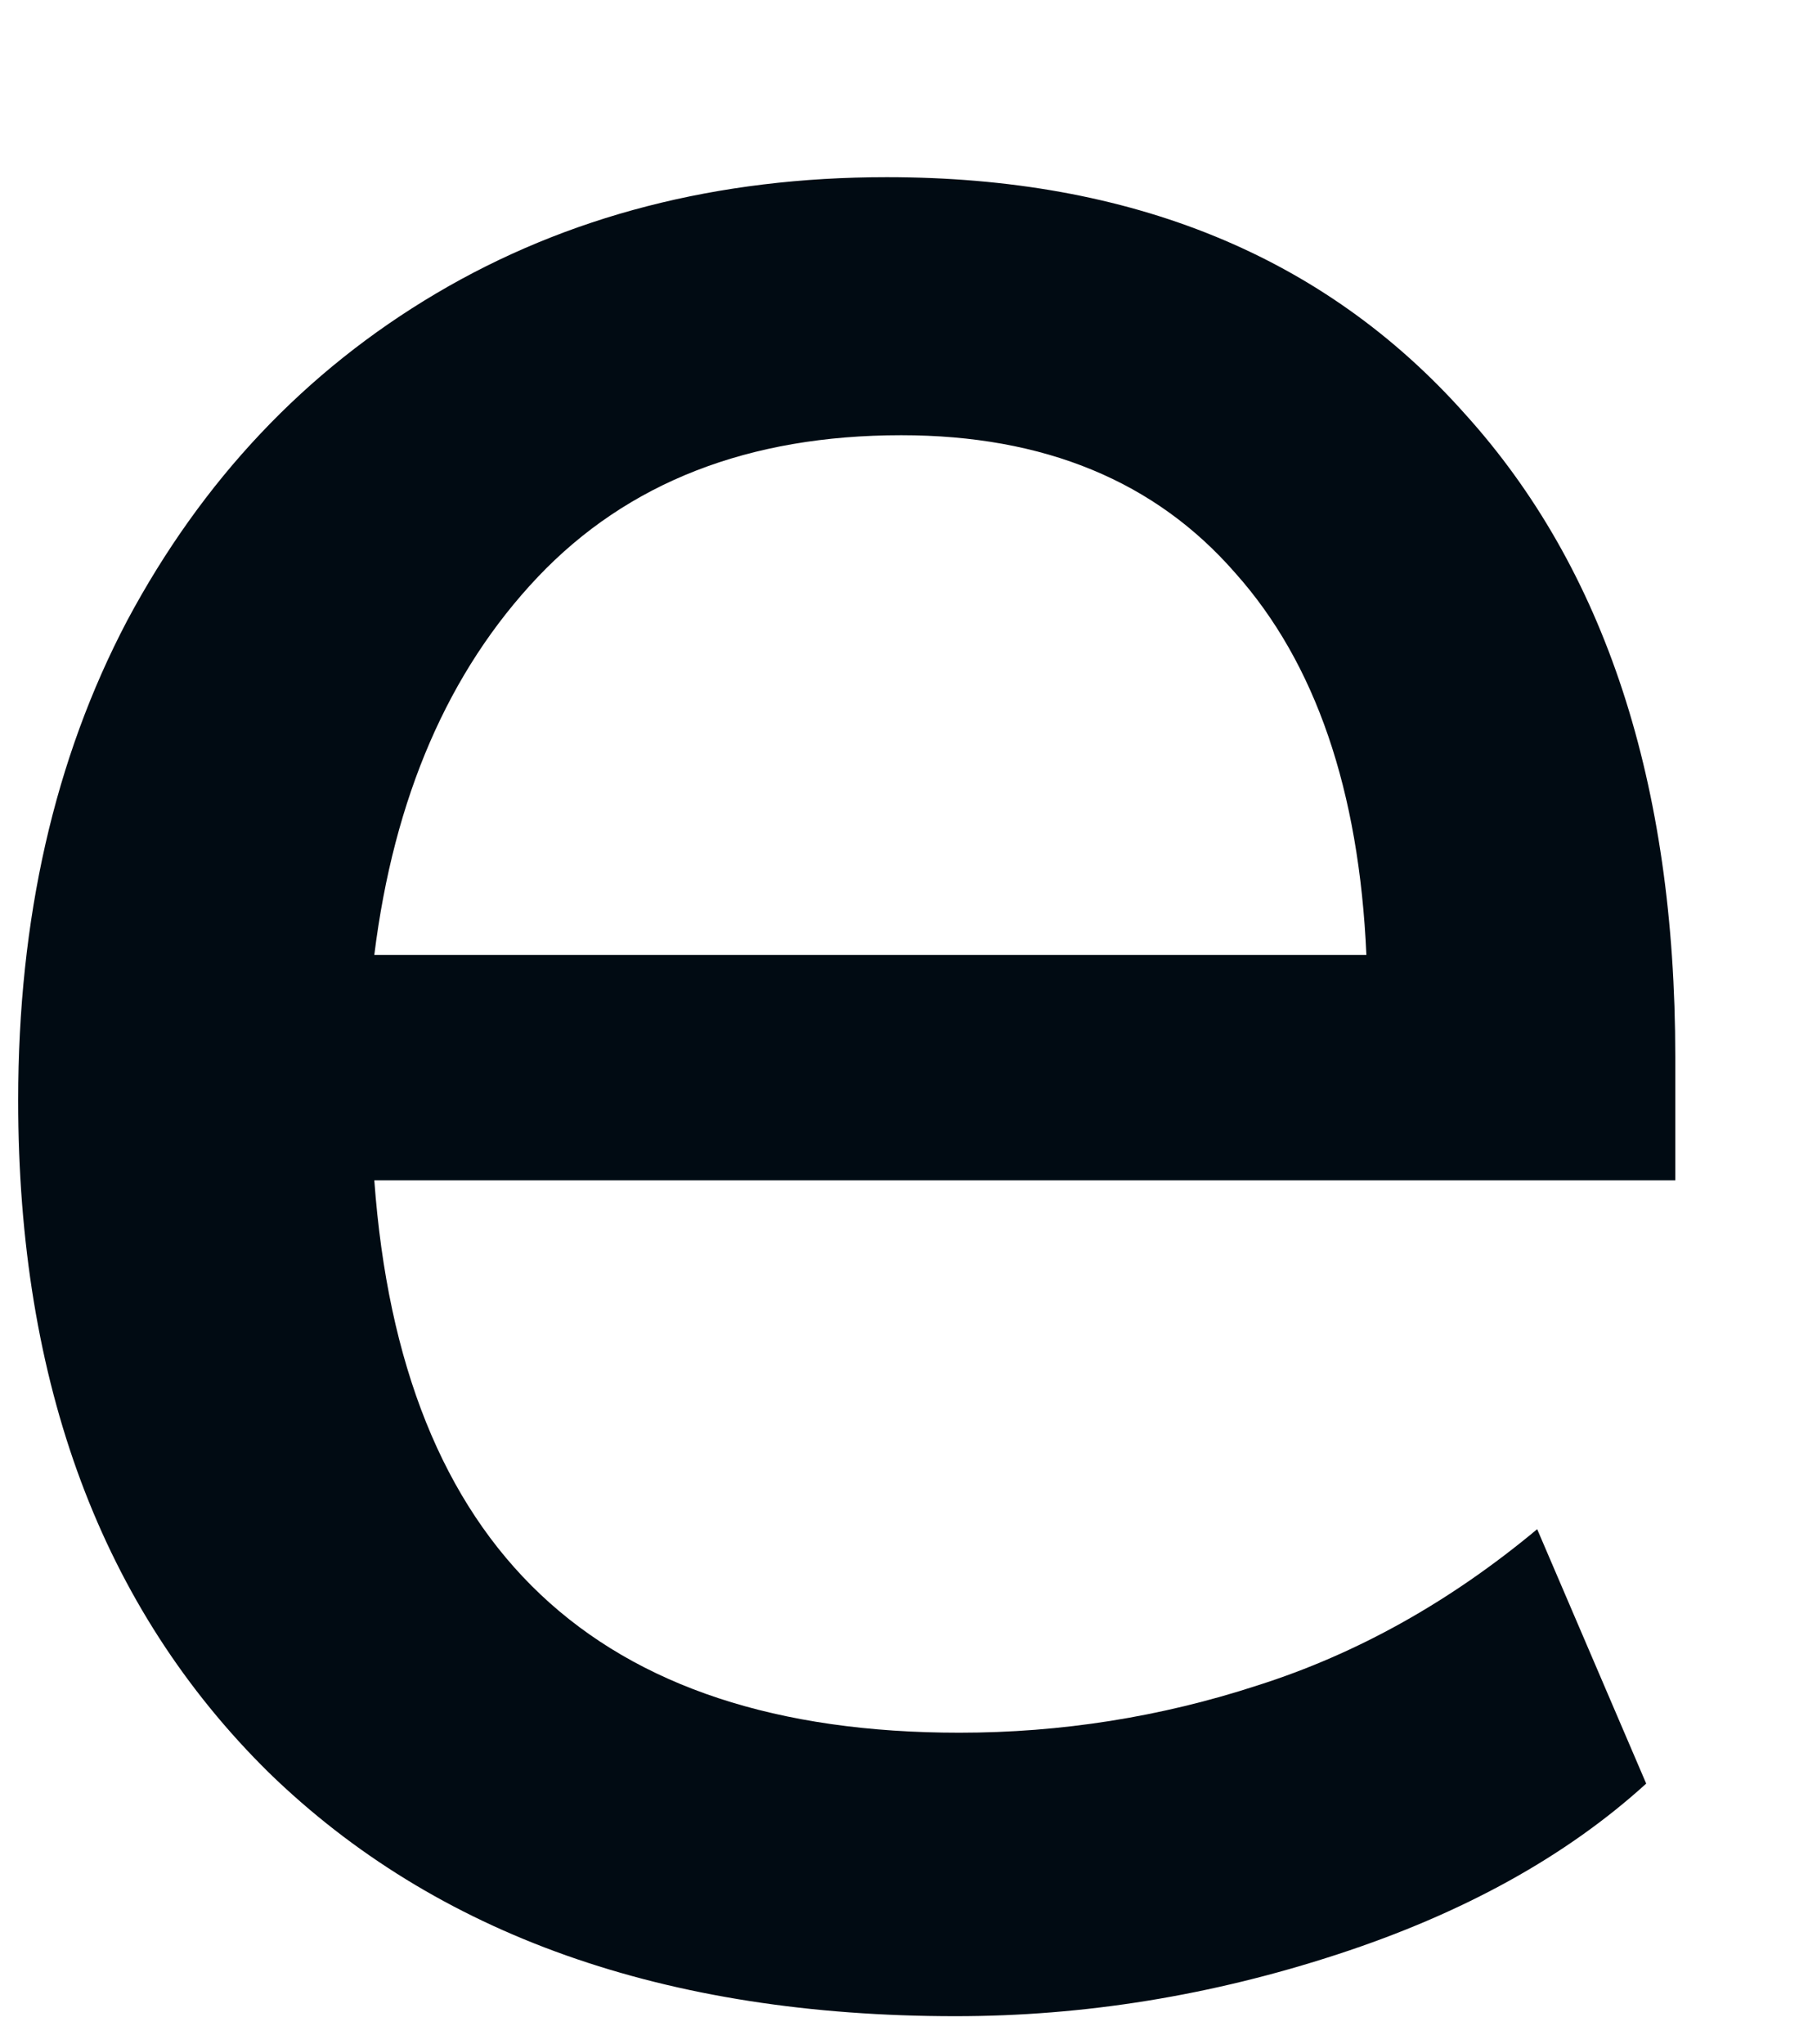 <?xml version="1.0" encoding="UTF-8" standalone="no"?><svg width='8' height='9' viewBox='0 0 8 9' fill='none' xmlns='http://www.w3.org/2000/svg'>
<path d='M4.208 8.876C2.928 8.876 1.92 8.519 1.184 7.804C0.448 7.079 0.08 6.092 0.08 4.844C0.08 4.044 0.24 3.34 0.56 2.732C0.891 2.113 1.344 1.633 1.92 1.292C2.496 0.951 3.158 0.78 3.904 0.78C4.982 0.78 5.83 1.127 6.448 1.82C7.067 2.503 7.376 3.447 7.376 4.652V5.196H1.648C1.766 6.817 2.624 7.628 4.224 7.628C4.672 7.628 5.11 7.559 5.536 7.42C5.974 7.281 6.384 7.052 6.768 6.732L7.248 7.852C6.896 8.172 6.443 8.423 5.888 8.604C5.334 8.785 4.774 8.876 4.208 8.876ZM3.968 1.916C3.296 1.916 2.763 2.124 2.368 2.54C1.974 2.956 1.734 3.511 1.648 4.204H6.016C5.984 3.479 5.792 2.919 5.44 2.524C5.088 2.119 4.598 1.916 3.968 1.916Z' fill='#010B13'/>
</svg>
